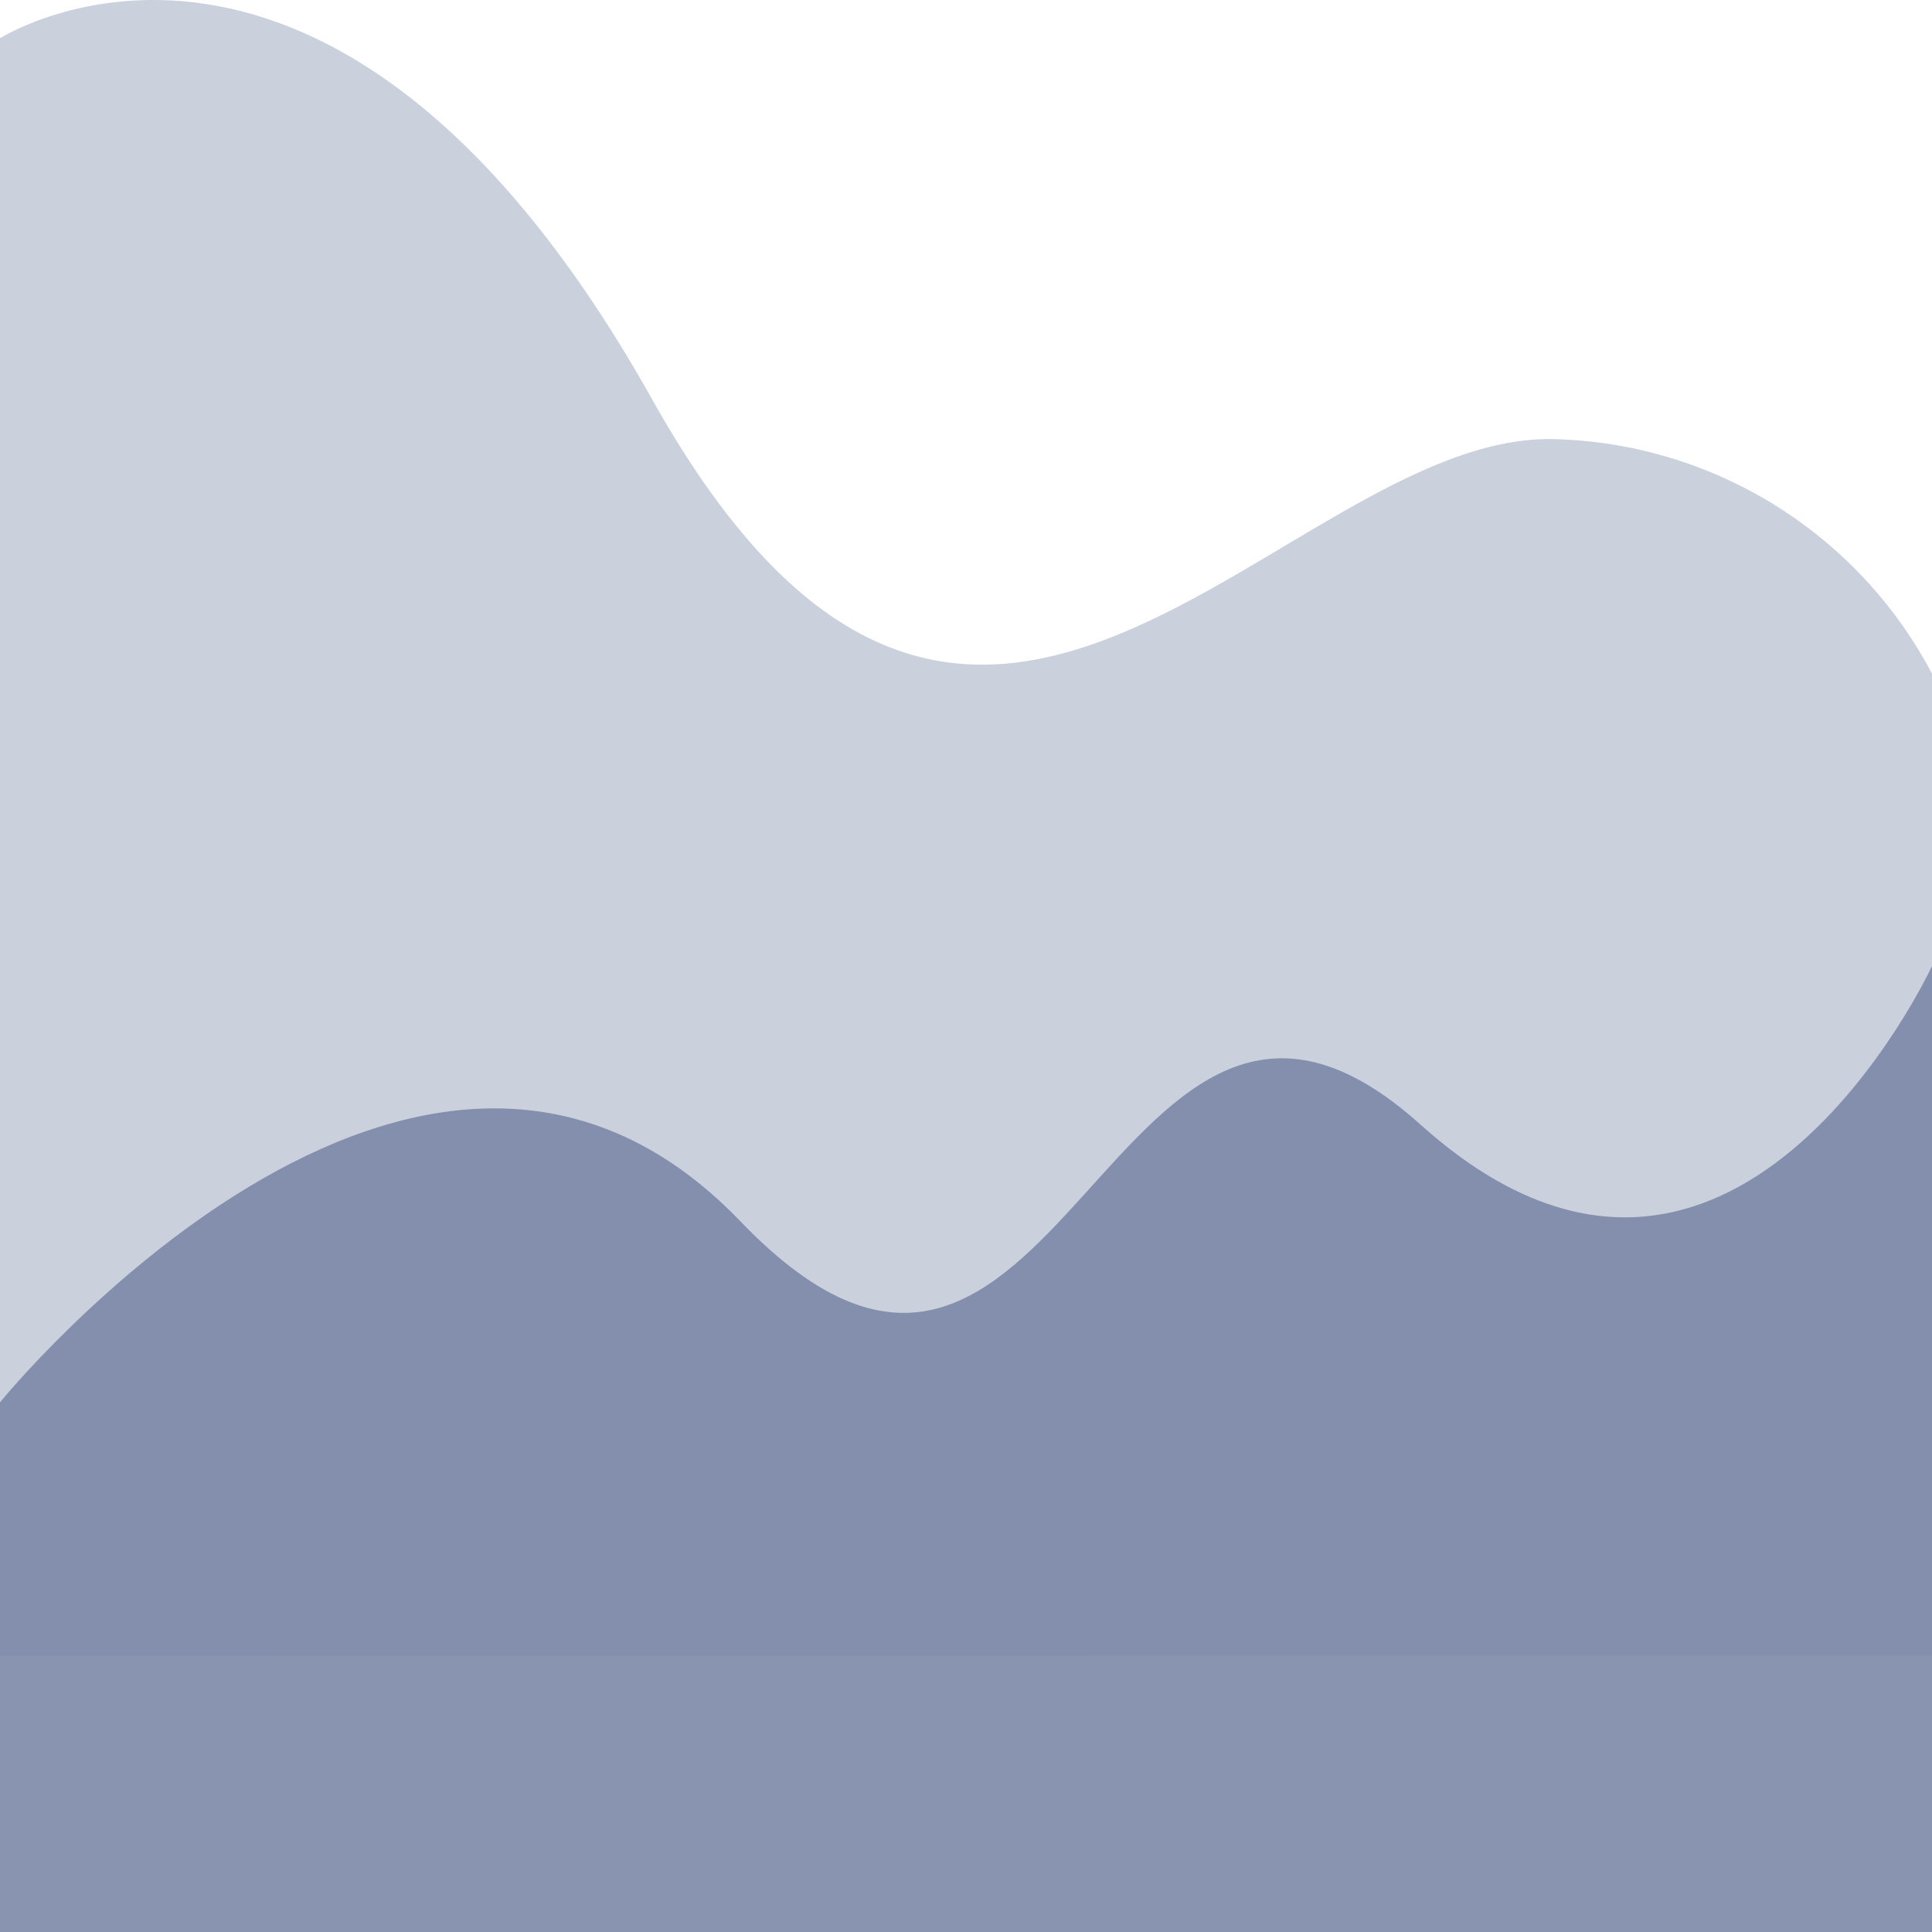 <?xml version="1.0" encoding="UTF-8"?>
<svg width="12px" height="12px" viewBox="0 0 12 12" version="1.1" xmlns="http://www.w3.org/2000/svg" xmlns:xlink="http://www.w3.org/1999/xlink">
    <title>无采样</title>
    <g id="全局搜索2.0-7月19日" stroke="none" stroke-width="1" fill="none" fill-rule="evenodd">
        <g id="无采样" transform="translate(0, 0)" fill="#7C89A8" fill-rule="nonzero">
            <path d="M0,10.286 L0,0.238 C0,0.238 2.057,-1.079 4.052,2.483 C6.046,6.044 7.951,2.714 9.632,2.727 C10.628,2.745 11.535,3.303 12,4.184 L12,10.283 L0,10.286 Z" id="路径_4234" opacity="0.4"></path>
            <path d="M0,12 L0,8.71 C0,8.71 2.602,5.508 4.598,7.585 C6.593,9.663 6.899,5.256 8.823,6.985 C10.748,8.714 12,6 12,6 L12,12 L0,12 Z" id="路径_4235" opacity="0.9"></path>
        </g>
    </g>
</svg>